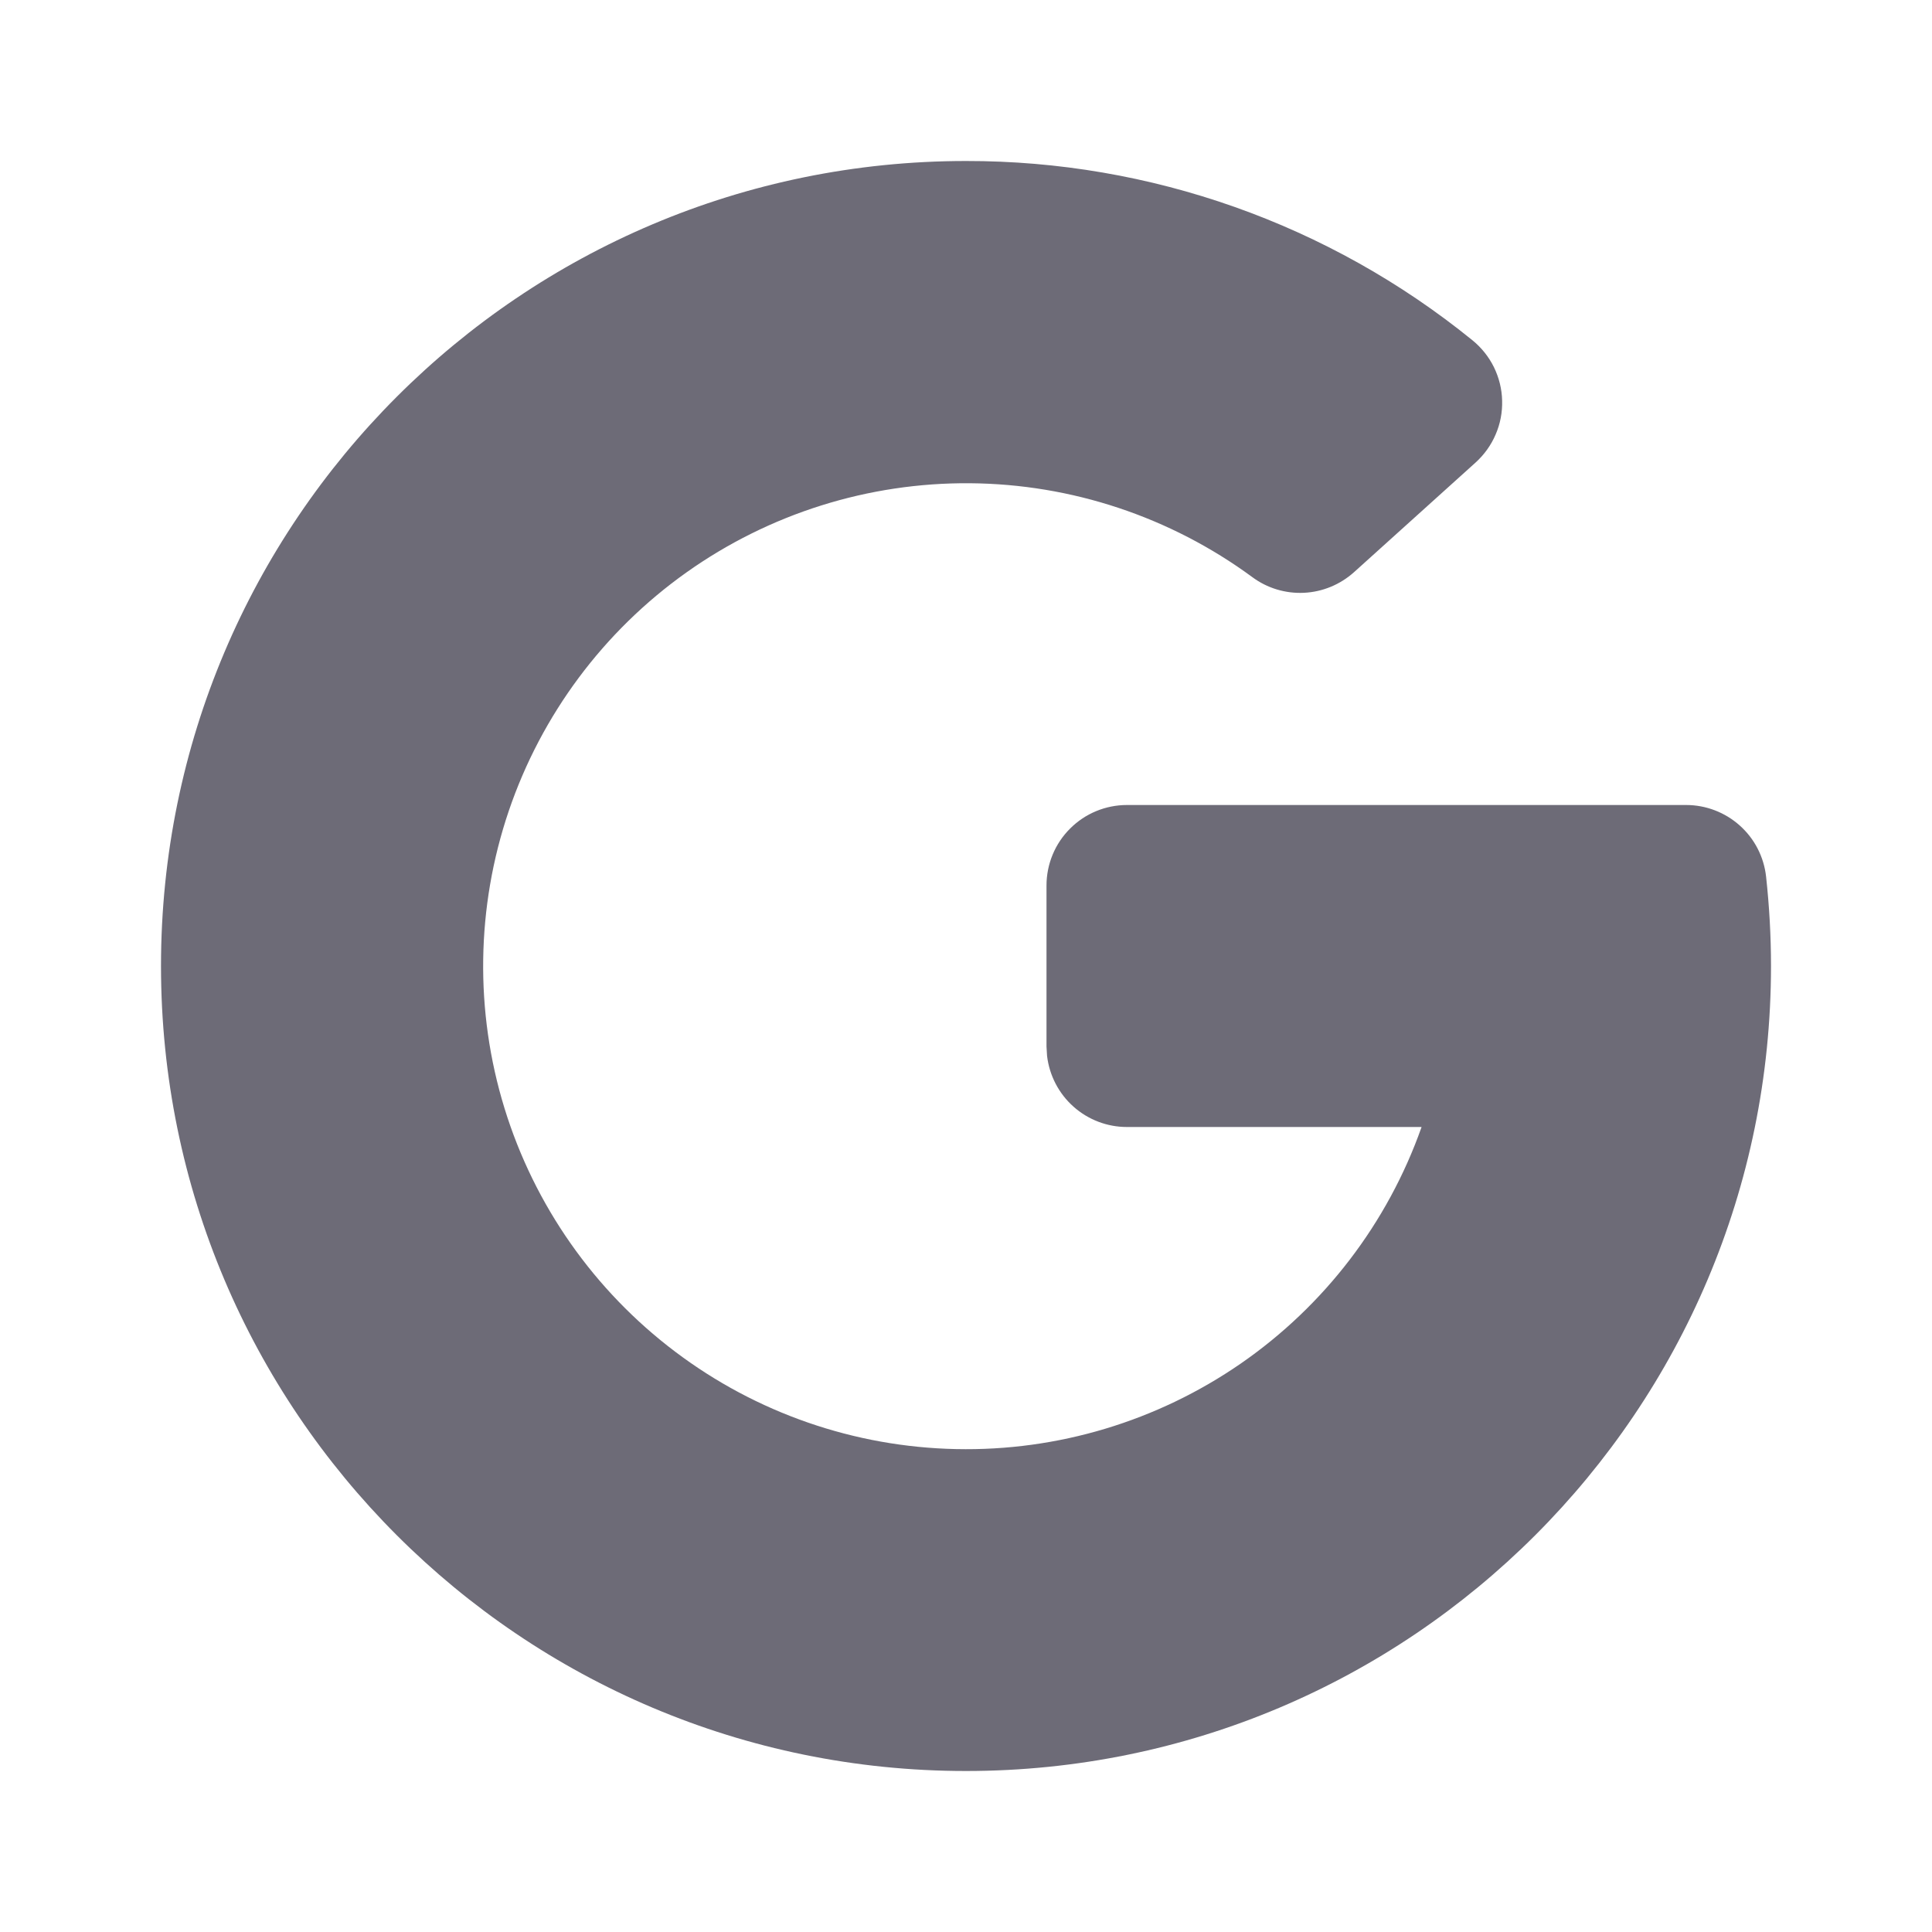<svg width="24" height="24" viewBox="0 0 24 24" fill="none" xmlns="http://www.w3.org/2000/svg">
<g clip-path="url(#clip0_579_25648)">
<path d="M12 2C14.29 1.997 16.512 2.783 18.29 4.226C18.402 4.317 18.494 4.431 18.558 4.561C18.621 4.69 18.657 4.832 18.66 4.977C18.664 5.121 18.637 5.265 18.579 5.398C18.523 5.53 18.437 5.649 18.33 5.746L16.82 7.108C16.648 7.262 16.429 7.353 16.198 7.364C15.968 7.375 15.74 7.306 15.555 7.168C14.538 6.421 13.312 6.013 12.05 6.003C10.788 5.993 9.555 6.381 8.527 7.111C7.498 7.842 6.726 8.879 6.32 10.074C5.915 11.268 5.896 12.561 6.267 13.767C6.638 14.973 7.38 16.031 8.387 16.791C9.394 17.552 10.615 17.975 11.877 18.001C13.138 18.028 14.376 17.655 15.414 16.938C16.452 16.22 17.237 15.194 17.658 14.004L17.659 14H13.999C13.754 14 13.518 13.91 13.335 13.747C13.152 13.584 13.036 13.36 13.007 13.117L13 13V11C13 10.735 13.105 10.48 13.293 10.293C13.48 10.105 13.735 10 14 10H20.945C21.191 10 21.429 10.091 21.612 10.255C21.796 10.419 21.912 10.645 21.939 10.89C21.979 11.257 22 11.627 22 12C22 17.523 17.523 22 12 22C6.477 22 2 17.523 2 12C2 6.477 6.477 2 12 2Z" fill="#6D6B77"/>
</g>
<defs>
<clipPath id="clip0_579_25648">
<rect width="24" height="24" fill="white"/>
</clipPath>
</defs>
</svg>

